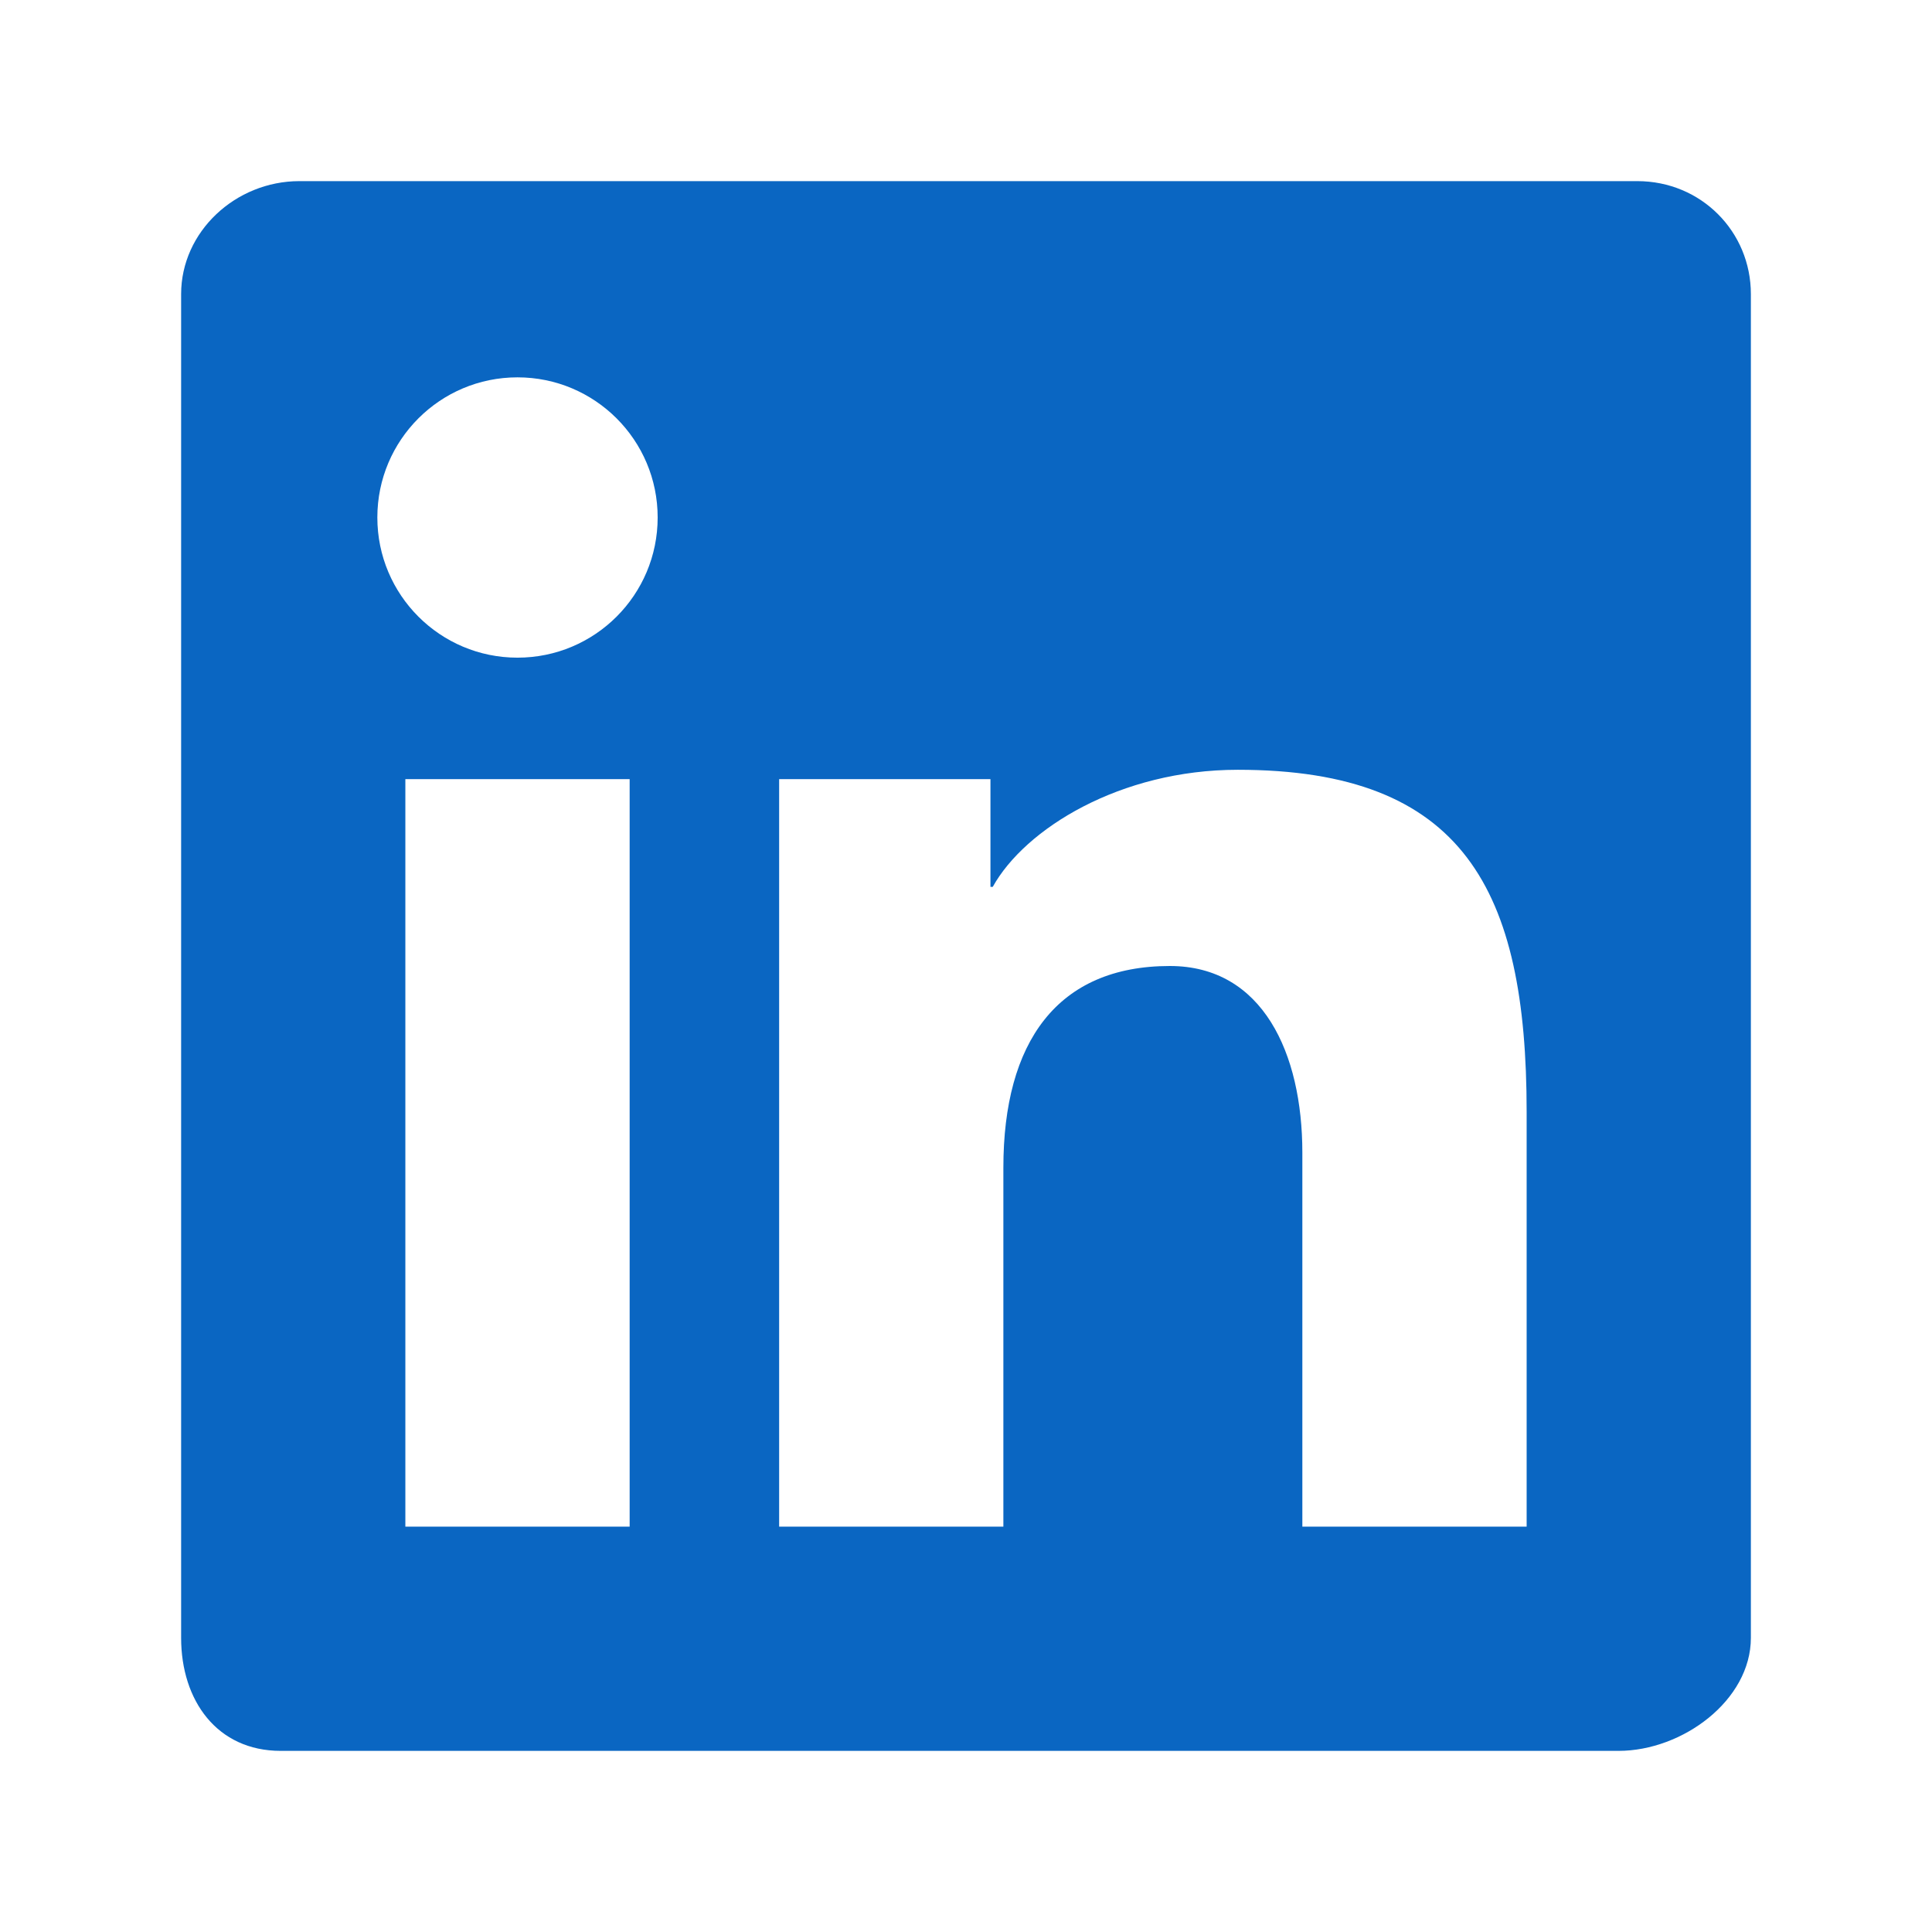 <svg width="32" height="32" viewBox="0 0 32 32" fill="none" xmlns="http://www.w3.org/2000/svg">
<rect width="32" height="32" fill="white"/>
<path fill-rule="evenodd" clip-rule="evenodd" d="M27.117 3H4.96C3.9 3 3 3.838 3 4.871V27.128C3 28.162 3.591 29 4.65 29H26.807C27.868 29 29 28.162 29 27.128V4.871C29 3.838 28.178 3 27.117 3ZM12.905 12.905H16.405V14.689H16.443C16.977 13.727 18.553 12.75 20.502 12.75C24.242 12.75 25.286 14.736 25.286 18.414V25.286H21.571V19.091C21.571 17.445 20.914 16 19.376 16C17.509 16 16.619 17.264 16.619 19.339V25.286H12.905V12.905ZM6.714 25.286H10.429V12.905H6.714V25.286ZM10.893 8.571C10.893 9.854 9.854 10.893 8.571 10.893C7.289 10.893 6.25 9.854 6.25 8.571C6.25 7.289 7.289 6.25 8.571 6.25C9.854 6.25 10.893 7.289 10.893 8.571Z" fill="#0A66C2"/>
</svg>
